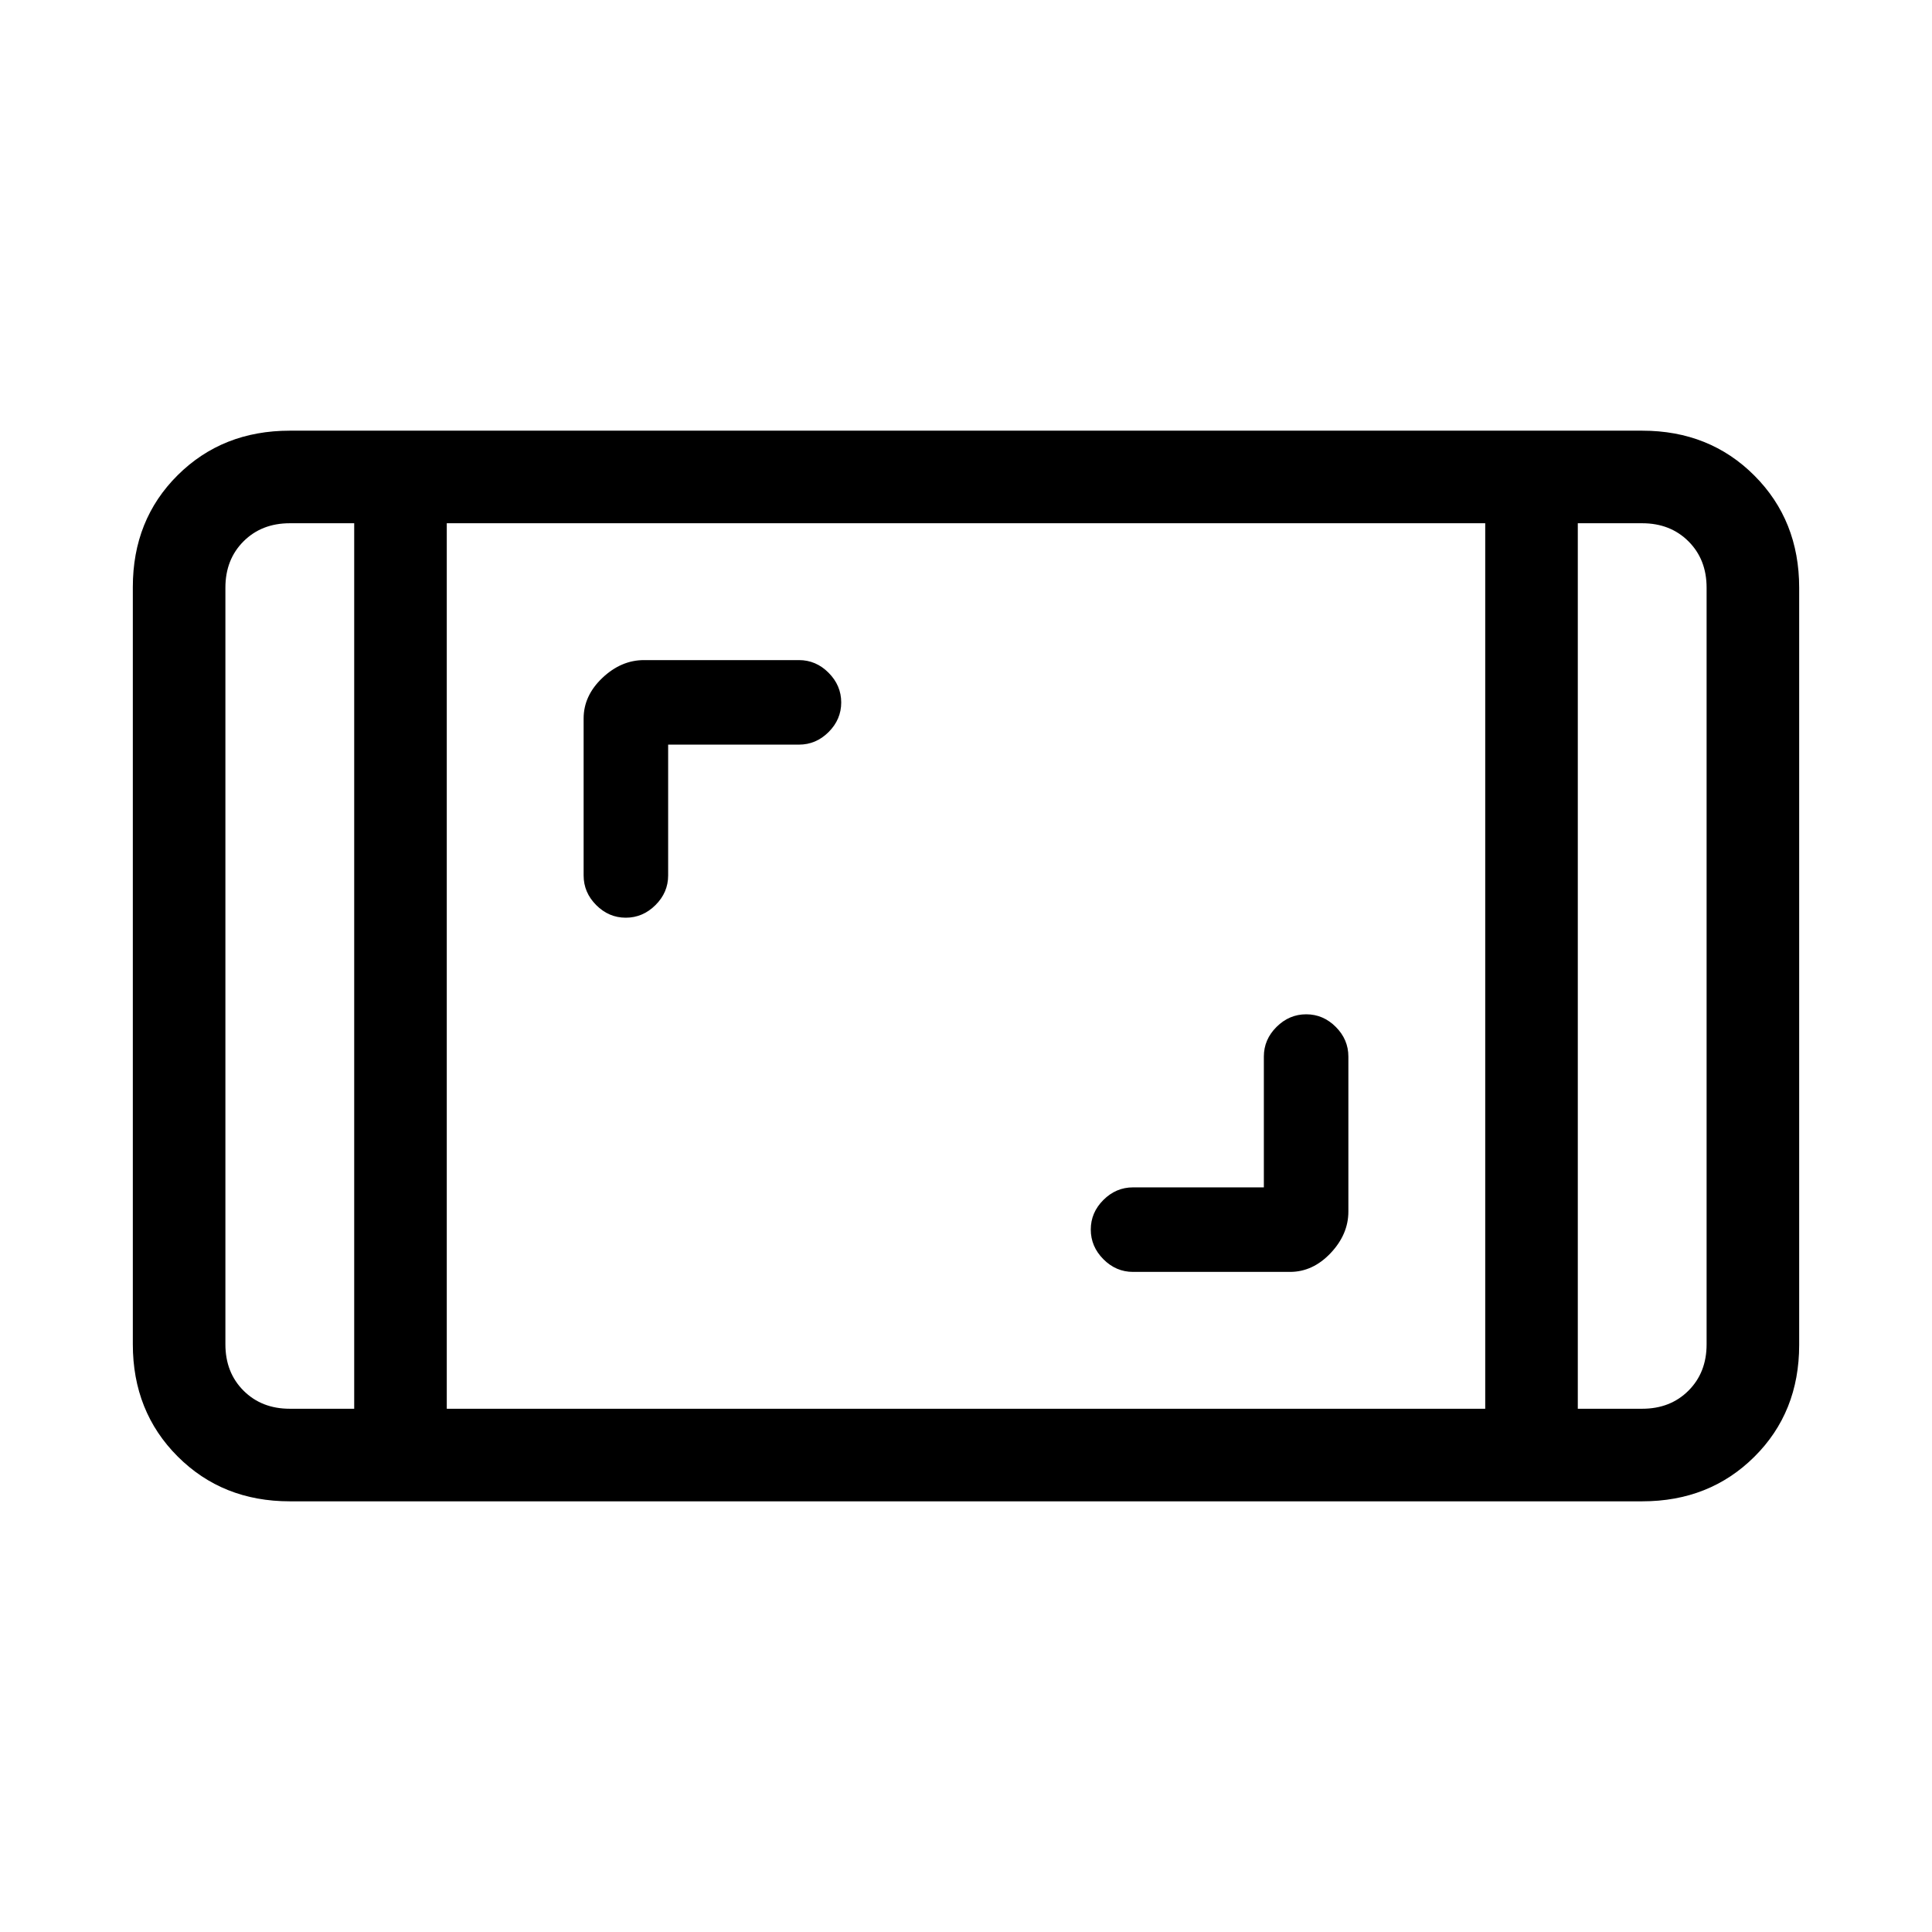<svg xmlns="http://www.w3.org/2000/svg" height="20" viewBox="0 -960 960 960" width="20"><path d="M144-214q-33.45 0-55.72-22.29Q66-258.57 66-292.04v-376.24q0-33.47 22.28-55.6Q110.55-746 144-746h672q33.45 0 55.72 22.29Q894-701.43 894-667.96v376.24q0 33.47-22.28 55.59Q849.45-214 816-214H144Zm32-486h-32q-14 0-23 9t-9 23v376q0 14 9 23t23 9h32v-440Zm46 440h516v-440H222v440Zm562-440v440h32q14 0 23-9t9-23v-376q0-14-9-23t-23-9h-32Zm0 0h64-64Zm-608 0h-64 64Zm452 330h-65q-8.47 0-14.73 6.25-6.27 6.26-6.27 14.7 0 8.45 6.27 14.75 6.26 6.3 14.73 6.3h78q11.33 0 20.17-9.33Q670-346.67 670-358v-77q0-8.47-6.25-14.73-6.26-6.27-14.7-6.27-8.45 0-14.75 6.27-6.3 6.26-6.3 14.73v65ZM332-590h65q8.47 0 14.73-6.25 6.27-6.26 6.27-14.7 0-8.45-6.27-14.75-6.26-6.3-14.73-6.3h-77q-11.33 0-20.67 8.83Q290-614.33 290-603v78q0 8.47 6.25 14.73 6.26 6.27 14.7 6.27 8.45 0 14.75-6.27 6.3-6.26 6.3-14.73v-65Z"/></svg>
